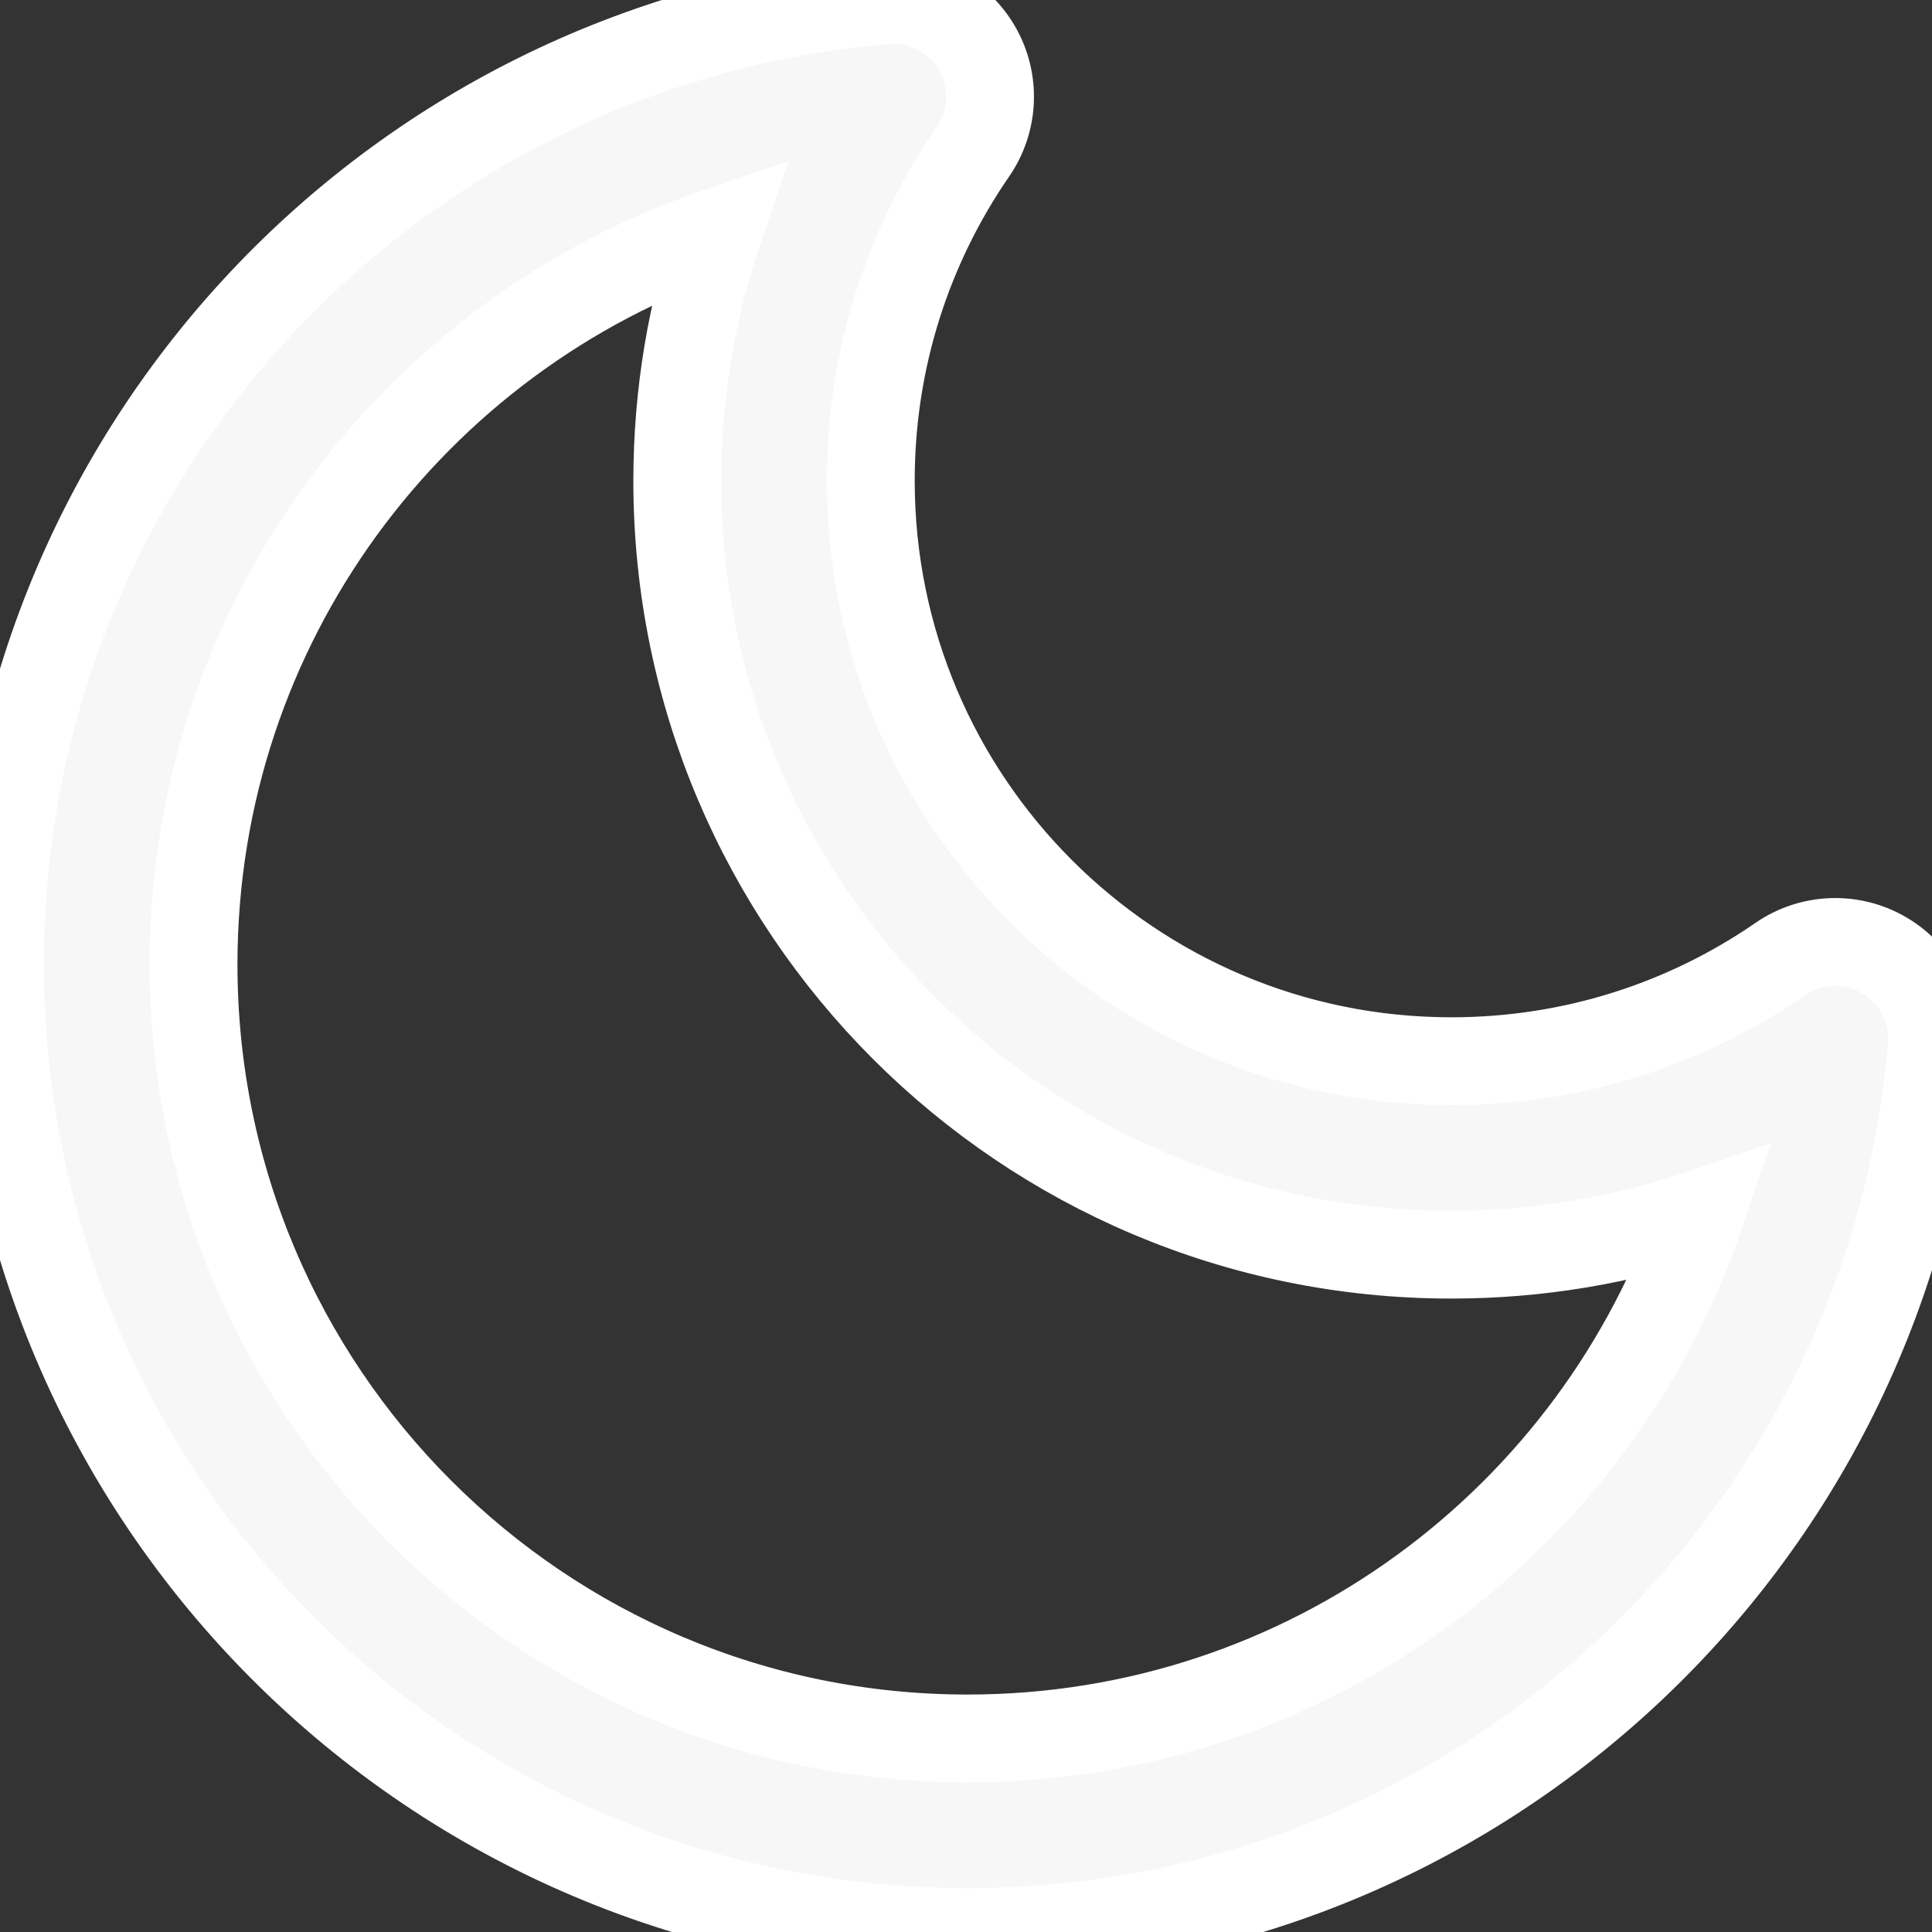 <svg width="22" height="22" viewBox="0 0 22 22"  xmlns="http://www.w3.org/2000/svg">
<rect x="0" y="0" width="22" height="22" fill="#333333" stroke="none"/>
<path stroke="#fff" fill-rule="evenodd" clip-rule="evenodd" d="M11.125 0.549C11.339 0.917 11.321 1.376 11.079 1.727C10.345 2.792 9.916 4.081 9.916 5.473C9.916 9.124 12.876 12.084 16.527 12.084C17.919 12.084 19.209 11.655 20.273 10.921C20.624 10.679 21.083 10.661 21.451 10.875C21.82 11.089 22.032 11.496 21.996 11.921C21.519 17.567 16.787 22 11.018 22C4.933 22 0 17.067 0 10.982C0 5.213 4.433 0.481 10.079 0.004C10.504 -0.032 10.911 0.18 11.125 0.549ZM8.18 2.635C4.705 3.816 2.204 7.107 2.204 10.982C2.204 15.85 6.15 19.796 11.018 19.796C14.893 19.796 18.184 17.296 19.365 13.82C18.474 14.123 17.519 14.287 16.527 14.287C11.659 14.287 7.712 10.341 7.712 5.473C7.712 4.481 7.877 3.526 8.18 2.635Z" fill="#F7F7F7"/>
</svg>
